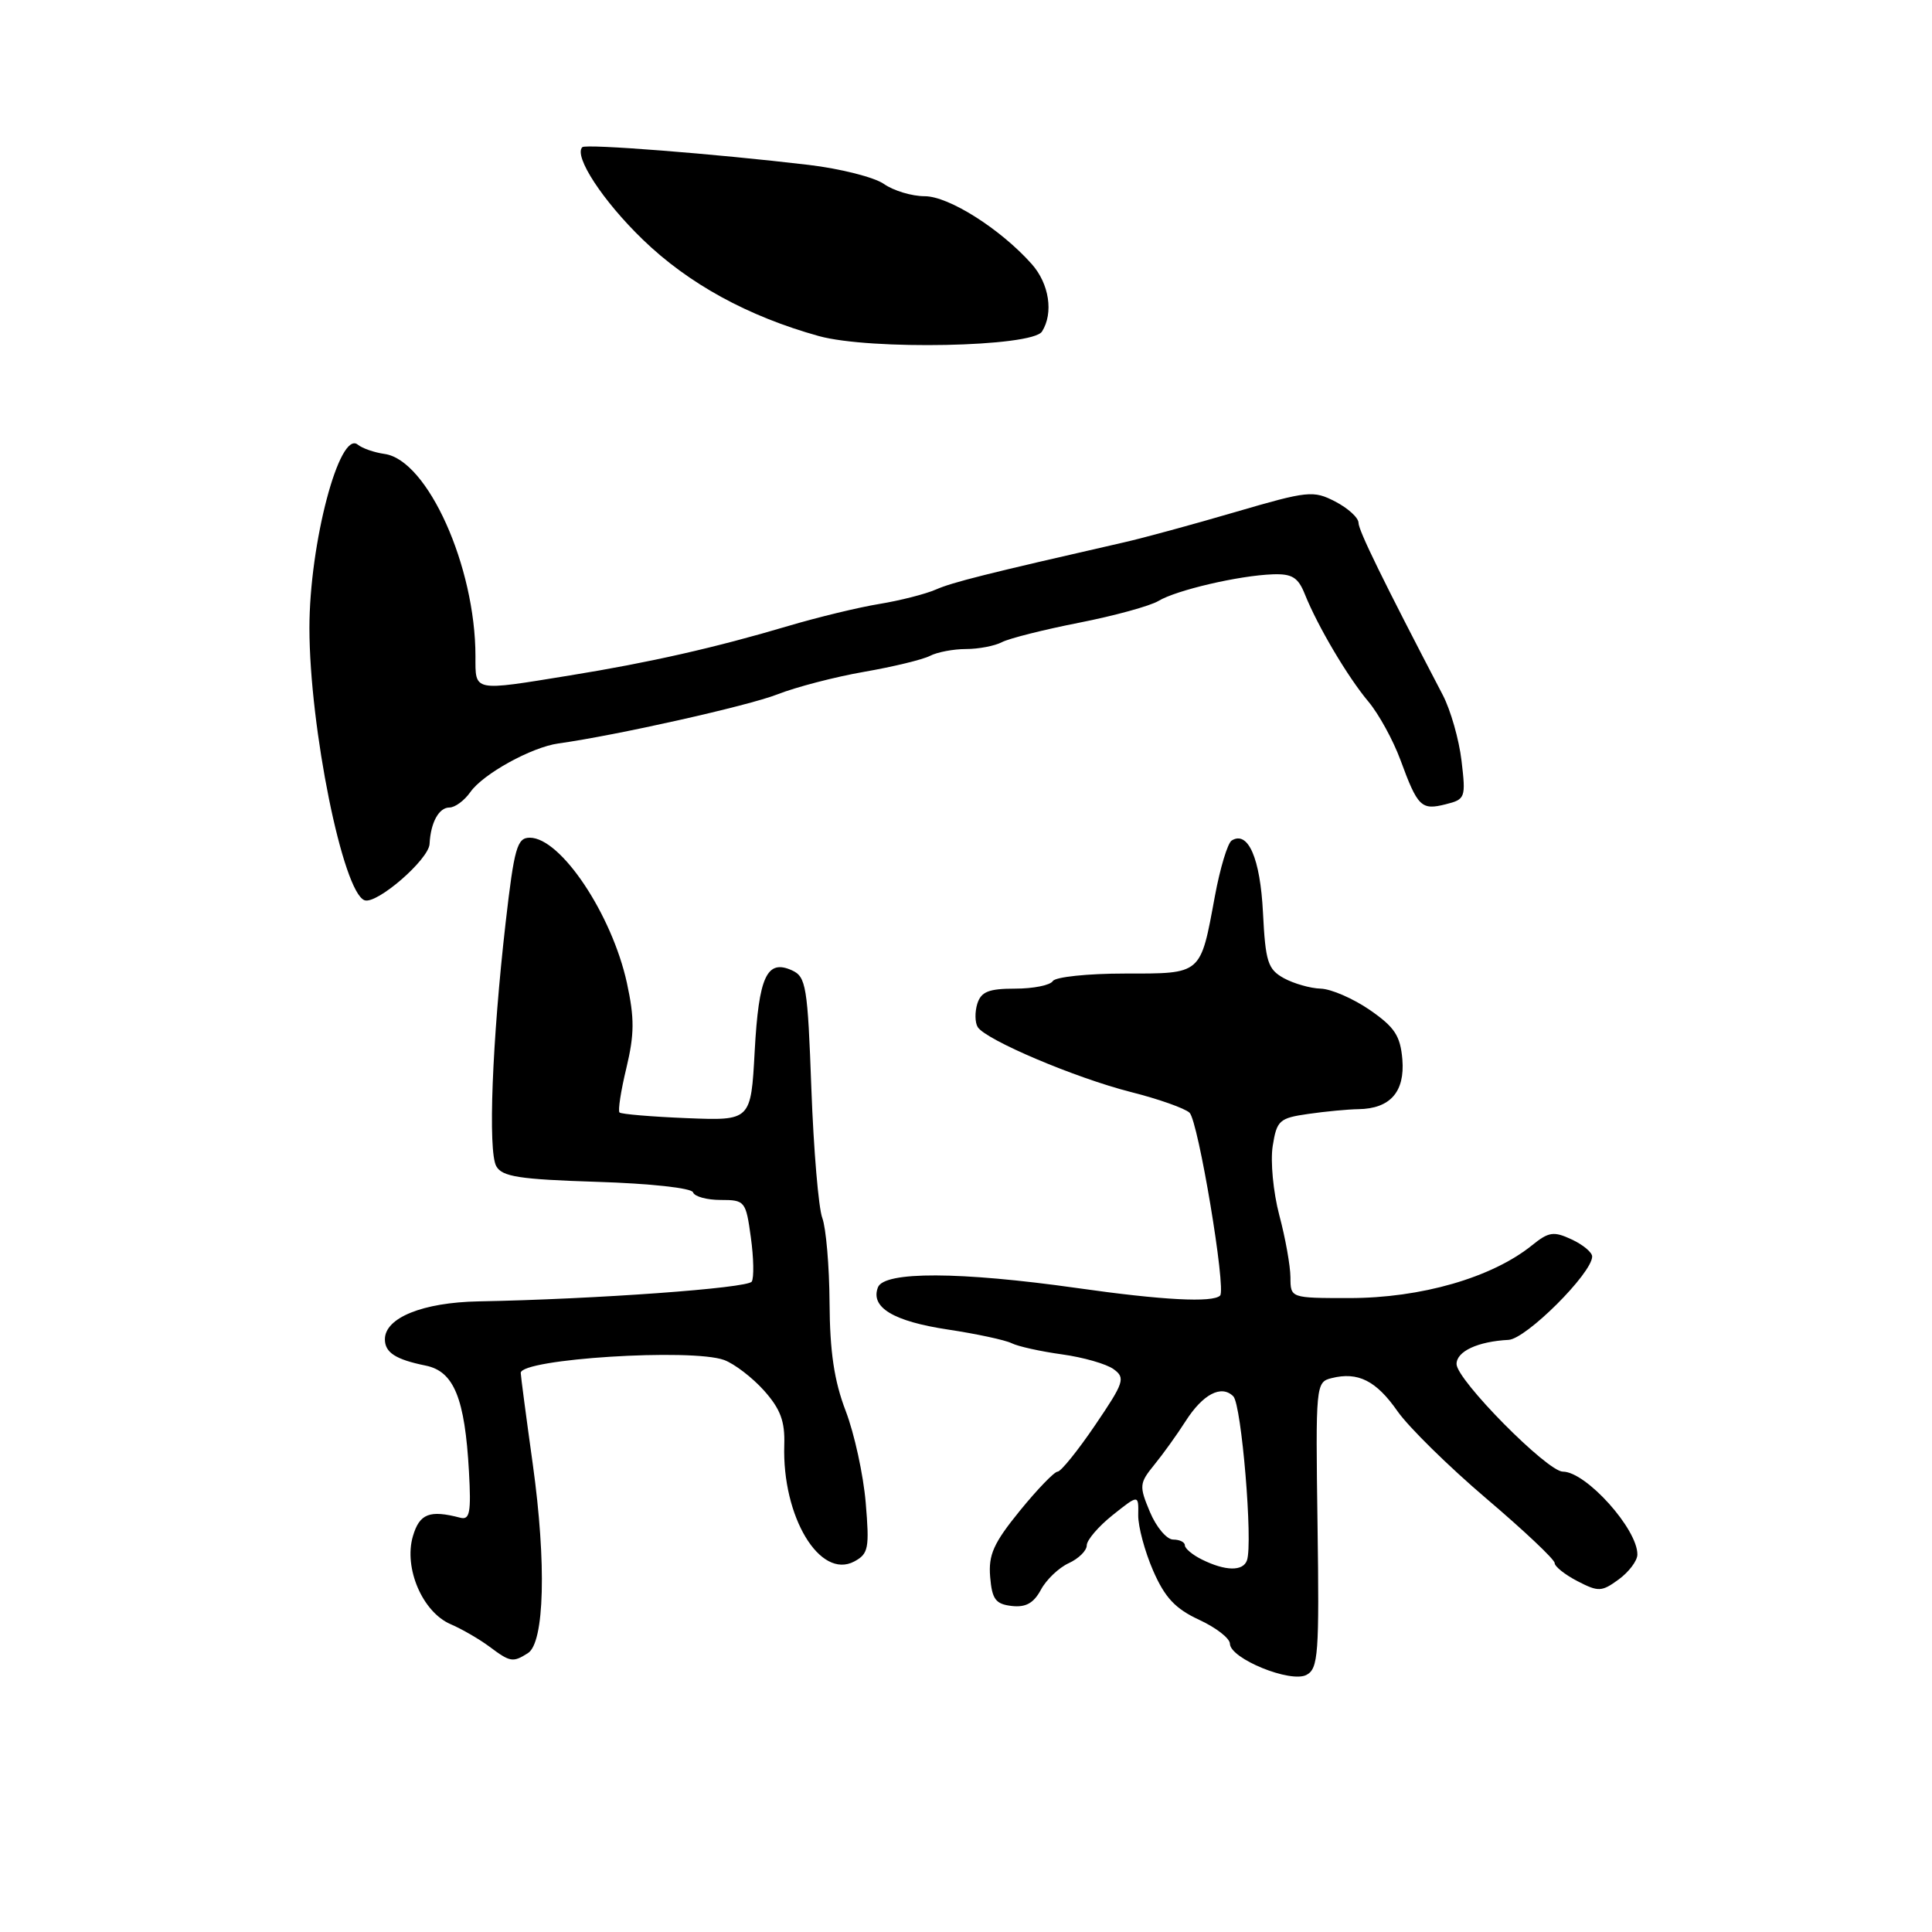 <?xml version="1.0" encoding="UTF-8" standalone="no"?>
<!DOCTYPE svg PUBLIC "-//W3C//DTD SVG 1.1//EN" "http://www.w3.org/Graphics/SVG/1.1/DTD/svg11.dtd" >
<svg xmlns="http://www.w3.org/2000/svg" xmlns:xlink="http://www.w3.org/1999/xlink" version="1.1" viewBox="0 0 256 256">
 <g >
 <path fill="currentColor"
d=" M 174.58 202.08 C 174.32 183.50 174.35 183.13 176.44 182.61 C 179.93 181.73 182.35 182.94 185.18 187.00 C 186.66 189.11 191.95 194.31 196.93 198.55 C 201.92 202.79 206.00 206.64 206.00 207.11 C 206.00 207.57 207.36 208.65 209.02 209.51 C 211.80 210.95 212.23 210.93 214.49 209.28 C 215.83 208.30 216.95 206.82 216.96 206.00 C 217.02 202.64 210.16 195.00 207.09 195.00 C 205.02 195.00 193.00 182.84 193.00 180.74 C 193.00 179.06 195.82 177.75 199.89 177.54 C 202.22 177.42 210.94 168.73 210.97 166.50 C 210.98 165.95 209.76 164.93 208.25 164.23 C 205.87 163.12 205.21 163.22 203.01 165.00 C 197.70 169.29 188.29 172.01 178.75 172.00 C 171.00 172.00 171.00 172.00 170.99 169.25 C 170.98 167.74 170.32 164.03 169.51 161.01 C 168.71 157.97 168.32 153.88 168.64 151.85 C 169.18 148.45 169.52 148.15 173.36 147.60 C 175.64 147.27 178.62 146.99 180.00 146.97 C 184.20 146.91 186.17 144.68 185.82 140.38 C 185.55 137.24 184.81 136.11 181.50 133.82 C 179.30 132.31 176.38 131.04 175.00 131.00 C 173.62 130.96 171.43 130.33 170.11 129.61 C 167.99 128.43 167.68 127.45 167.35 120.92 C 166.99 113.72 165.38 110.03 163.21 111.37 C 162.67 111.70 161.67 115.02 160.98 118.74 C 159.04 129.23 159.32 129.00 149.02 129.00 C 144.13 129.00 139.84 129.45 139.50 130.00 C 139.16 130.55 136.91 131.00 134.51 131.00 C 131.02 131.00 130.01 131.40 129.50 132.99 C 129.16 134.09 129.18 135.48 129.55 136.09 C 130.61 137.79 142.46 142.82 149.85 144.70 C 153.51 145.62 157.00 146.86 157.62 147.44 C 158.77 148.53 162.50 170.83 161.67 171.67 C 160.70 172.63 154.08 172.29 142.70 170.67 C 127.20 168.48 117.15 168.44 116.33 170.58 C 115.31 173.23 118.37 175.08 125.60 176.17 C 129.39 176.74 133.19 177.56 134.04 177.98 C 134.89 178.41 137.89 179.07 140.71 179.46 C 143.54 179.85 146.62 180.73 147.57 181.43 C 149.15 182.58 148.95 183.19 145.11 188.84 C 142.81 192.23 140.57 195.00 140.14 195.00 C 139.71 195.00 137.45 197.34 135.13 200.19 C 131.65 204.47 130.96 206.02 131.20 208.94 C 131.45 211.92 131.92 212.55 134.06 212.80 C 135.92 213.01 136.96 212.43 137.92 210.66 C 138.63 209.32 140.30 207.73 141.61 207.13 C 142.92 206.53 144.00 205.47 144.00 204.77 C 144.00 204.07 145.54 202.27 147.43 200.76 C 150.87 198.02 150.87 198.02 150.82 200.76 C 150.80 202.27 151.69 205.58 152.80 208.13 C 154.36 211.70 155.74 213.17 158.89 214.63 C 161.12 215.66 162.96 217.08 162.97 217.80 C 163.01 219.79 171.03 223.05 173.12 221.93 C 174.68 221.10 174.82 219.14 174.58 202.08 Z  M 69.95 219.05 C 72.15 217.66 72.42 207.13 70.60 194.04 C 69.72 187.74 69.00 182.28 69.00 181.92 C 69.00 180.06 91.64 178.63 95.96 180.21 C 97.31 180.71 99.69 182.53 101.24 184.26 C 103.42 186.71 104.02 188.33 103.92 191.46 C 103.62 200.98 108.64 209.33 113.20 206.90 C 115.08 205.89 115.22 205.15 114.71 199.10 C 114.40 195.43 113.21 189.96 112.06 186.96 C 110.53 182.97 109.96 179.11 109.92 172.63 C 109.89 167.76 109.45 162.70 108.96 161.39 C 108.46 160.08 107.81 152.37 107.51 144.25 C 107.02 130.70 106.81 129.43 104.95 128.58 C 101.61 127.06 100.54 129.38 100.00 139.30 C 99.50 148.50 99.50 148.50 91.00 148.16 C 86.33 147.97 82.32 147.63 82.09 147.41 C 81.86 147.19 82.27 144.53 83.00 141.51 C 84.07 137.03 84.08 134.92 83.07 130.25 C 81.08 121.15 74.30 111.00 70.20 111.00 C 68.52 111.00 68.14 112.32 67.00 122.25 C 65.21 137.91 64.64 152.54 65.76 154.53 C 66.54 155.92 68.79 156.27 79.10 156.60 C 86.17 156.82 91.64 157.42 91.83 157.99 C 92.02 158.55 93.66 159.00 95.49 159.00 C 98.71 159.00 98.83 159.15 99.49 163.95 C 99.87 166.68 99.92 169.32 99.61 169.82 C 99.07 170.69 78.93 172.15 63.40 172.44 C 56.02 172.58 51.00 174.61 51.00 177.46 C 51.00 179.22 52.42 180.14 56.41 180.95 C 60.15 181.71 61.60 185.27 62.14 195.00 C 62.44 200.40 62.25 201.43 61.00 201.11 C 56.92 200.04 55.59 200.56 54.71 203.56 C 53.48 207.77 55.98 213.60 59.70 215.21 C 61.24 215.87 63.57 217.23 64.88 218.21 C 67.61 220.25 67.96 220.31 69.95 219.05 Z  M 56.92 111.83 C 57.06 109.00 58.15 107.00 59.55 107.00 C 60.29 107.00 61.53 106.08 62.32 104.96 C 64.00 102.55 70.44 99.00 74.00 98.51 C 81.63 97.45 99.12 93.53 103.00 92.01 C 105.47 91.04 110.65 89.69 114.50 89.02 C 118.35 88.35 122.28 87.40 123.24 86.90 C 124.19 86.41 126.34 86.00 128.00 86.00 C 129.66 86.00 131.81 85.59 132.76 85.09 C 133.72 84.59 138.32 83.43 143.00 82.51 C 147.68 81.59 152.40 80.29 153.50 79.63 C 155.85 78.20 164.17 76.26 168.65 76.10 C 171.20 76.01 172.01 76.50 172.90 78.74 C 174.61 83.00 178.59 89.72 181.33 92.98 C 182.69 94.60 184.60 98.08 185.57 100.71 C 187.85 106.92 188.33 107.39 191.56 106.57 C 194.17 105.92 194.24 105.71 193.66 100.80 C 193.33 97.99 192.21 94.08 191.18 92.10 C 183.25 76.91 180.03 70.33 180.01 69.28 C 180.01 68.60 178.62 67.34 176.93 66.46 C 174.02 64.96 173.33 65.03 163.68 67.85 C 158.08 69.49 151.47 71.29 149.00 71.85 C 130.72 76.02 126.20 77.15 124.00 78.12 C 122.62 78.72 119.25 79.58 116.50 80.03 C 113.75 80.48 108.35 81.79 104.50 82.93 C 94.81 85.81 86.07 87.79 75.50 89.50 C 62.58 91.60 63.00 91.69 63.00 86.95 C 63.00 75.06 56.66 60.96 50.96 60.15 C 49.60 59.96 48.01 59.41 47.41 58.92 C 44.98 56.92 41.00 72.03 41.00 83.21 C 41.01 96.41 45.44 118.28 48.31 119.29 C 49.93 119.86 56.81 113.90 56.92 111.83 Z  M 138.07 43.93 C 139.62 41.48 139.03 37.61 136.72 35.00 C 132.59 30.35 125.72 26.00 122.53 26.00 C 120.83 26.00 118.40 25.27 117.13 24.38 C 115.86 23.49 111.37 22.35 107.16 21.85 C 94.65 20.37 77.63 19.04 77.16 19.50 C 75.99 20.68 79.88 26.63 85.17 31.74 C 91.22 37.60 99.11 41.92 108.50 44.53 C 115.30 46.41 136.77 45.98 138.07 43.93 Z  M 159.25 206.64 C 158.01 206.03 157.00 205.18 157.00 204.76 C 157.00 204.34 156.30 204.00 155.45 204.00 C 154.60 204.00 153.21 202.35 152.37 200.34 C 150.93 196.90 150.96 196.54 152.95 194.09 C 154.11 192.67 155.97 190.08 157.08 188.34 C 159.38 184.73 161.84 183.44 163.42 185.02 C 164.51 186.11 166.04 204.44 165.23 206.75 C 164.71 208.23 162.37 208.19 159.25 206.64 Z "/>
</g>
</svg>